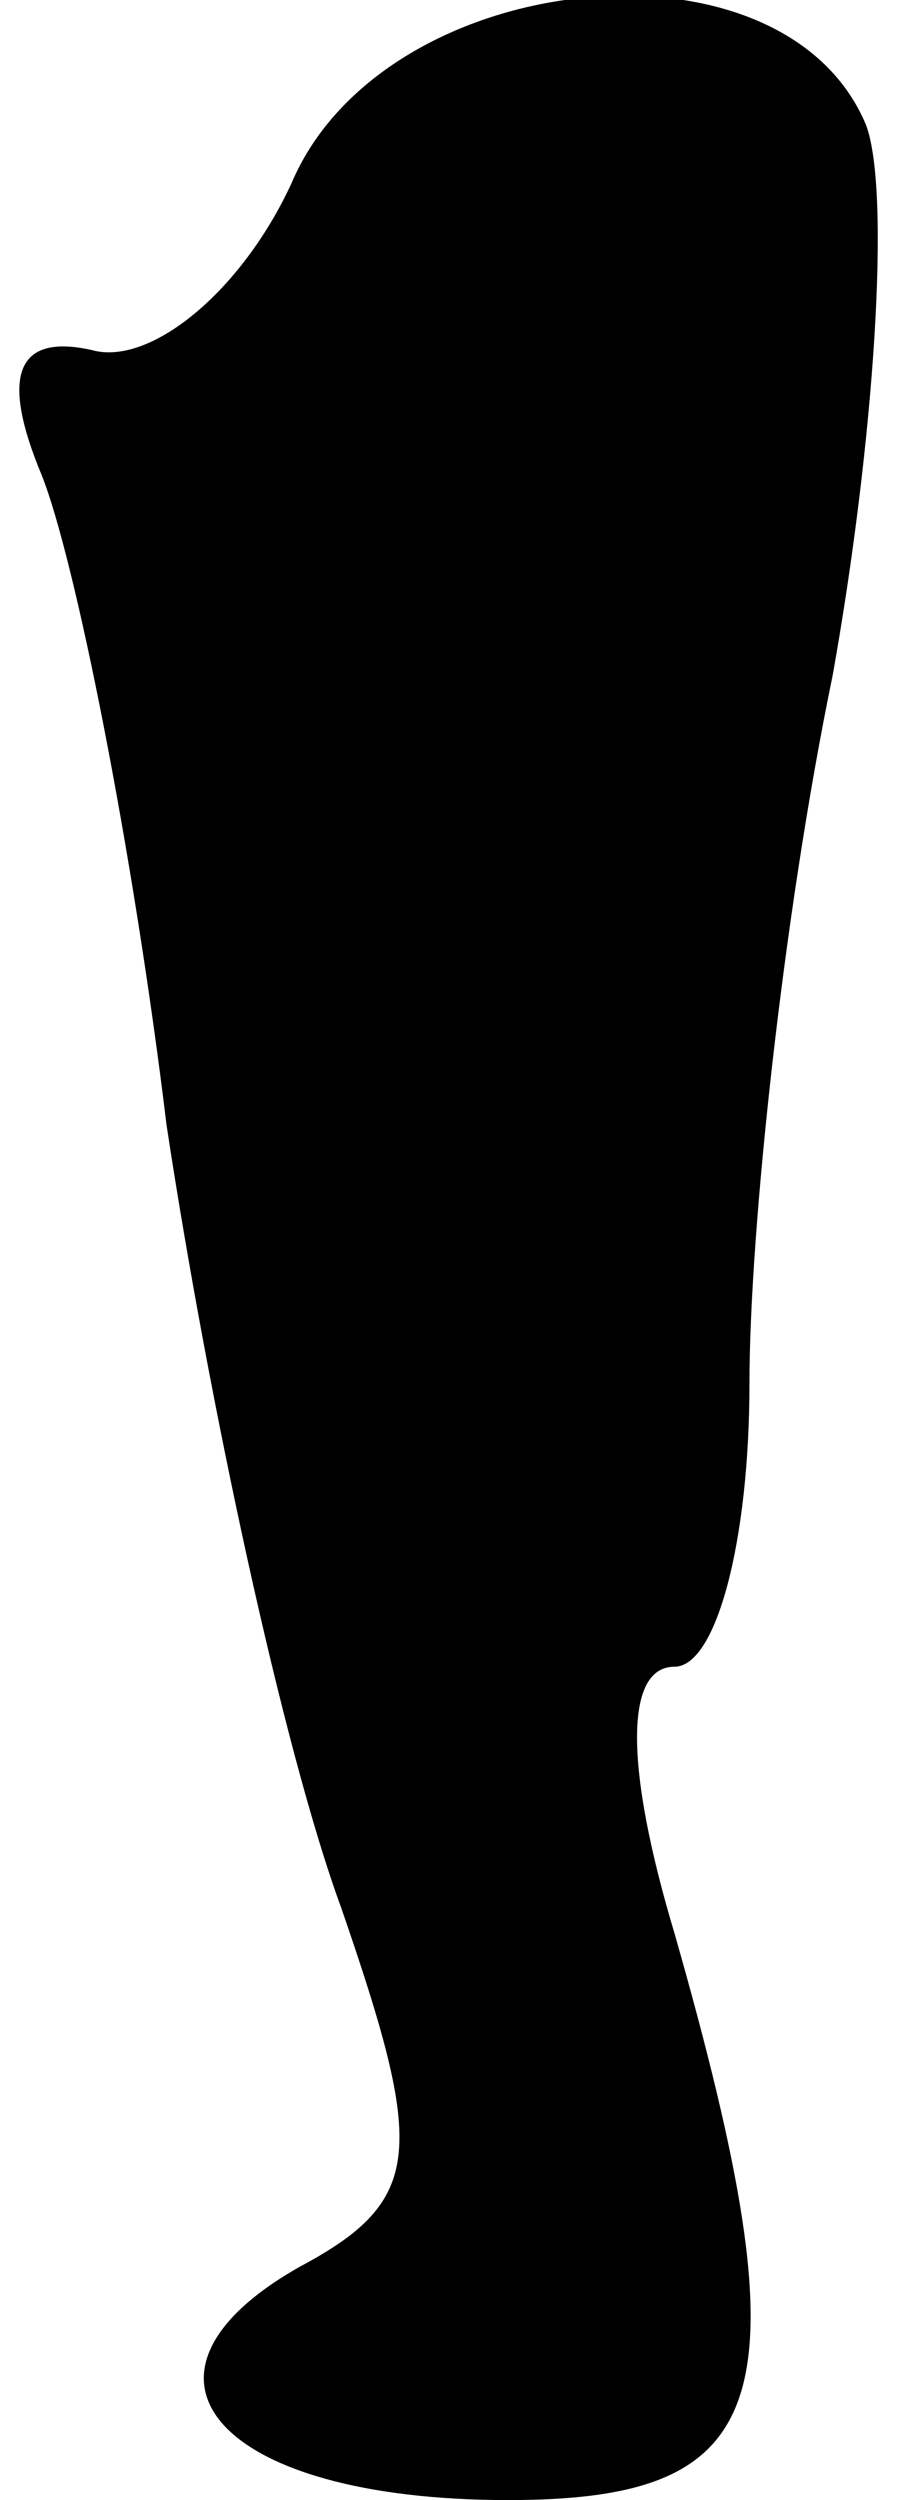 <?xml version="1.0" standalone="no"?>
<!DOCTYPE svg PUBLIC "-//W3C//DTD SVG 20010904//EN"
 "http://www.w3.org/TR/2001/REC-SVG-20010904/DTD/svg10.dtd">
<svg version="1.0" xmlns="http://www.w3.org/2000/svg"
 width="11pt" height="30pt" viewBox="0 0 11 30"
 preserveAspectRatio="xMidYMid meet">
<g transform="translate(0,30) scale(0.1,-0.1)"
fill="#000000" stroke="none">
<path fill="#000000" stroke="none" d="M35 278 c-6 -13 -17 -22 -24 -20 -9 2
-11 -3 -6 -15 4 -10 11 -45 15 -78 5 -33 14 -75 21 -94 10 -29 10 -35 -5 -43
-23 -13 -10 -28 25 -28 32 0 36 12 20 68 -6 20 -6 32 0 32 5 0 9 15 9 34 0 18
4 56 10 85 5 28 7 58 4 66 -10 24 -58 19 -69 -7z"/>
</g>
</svg>

